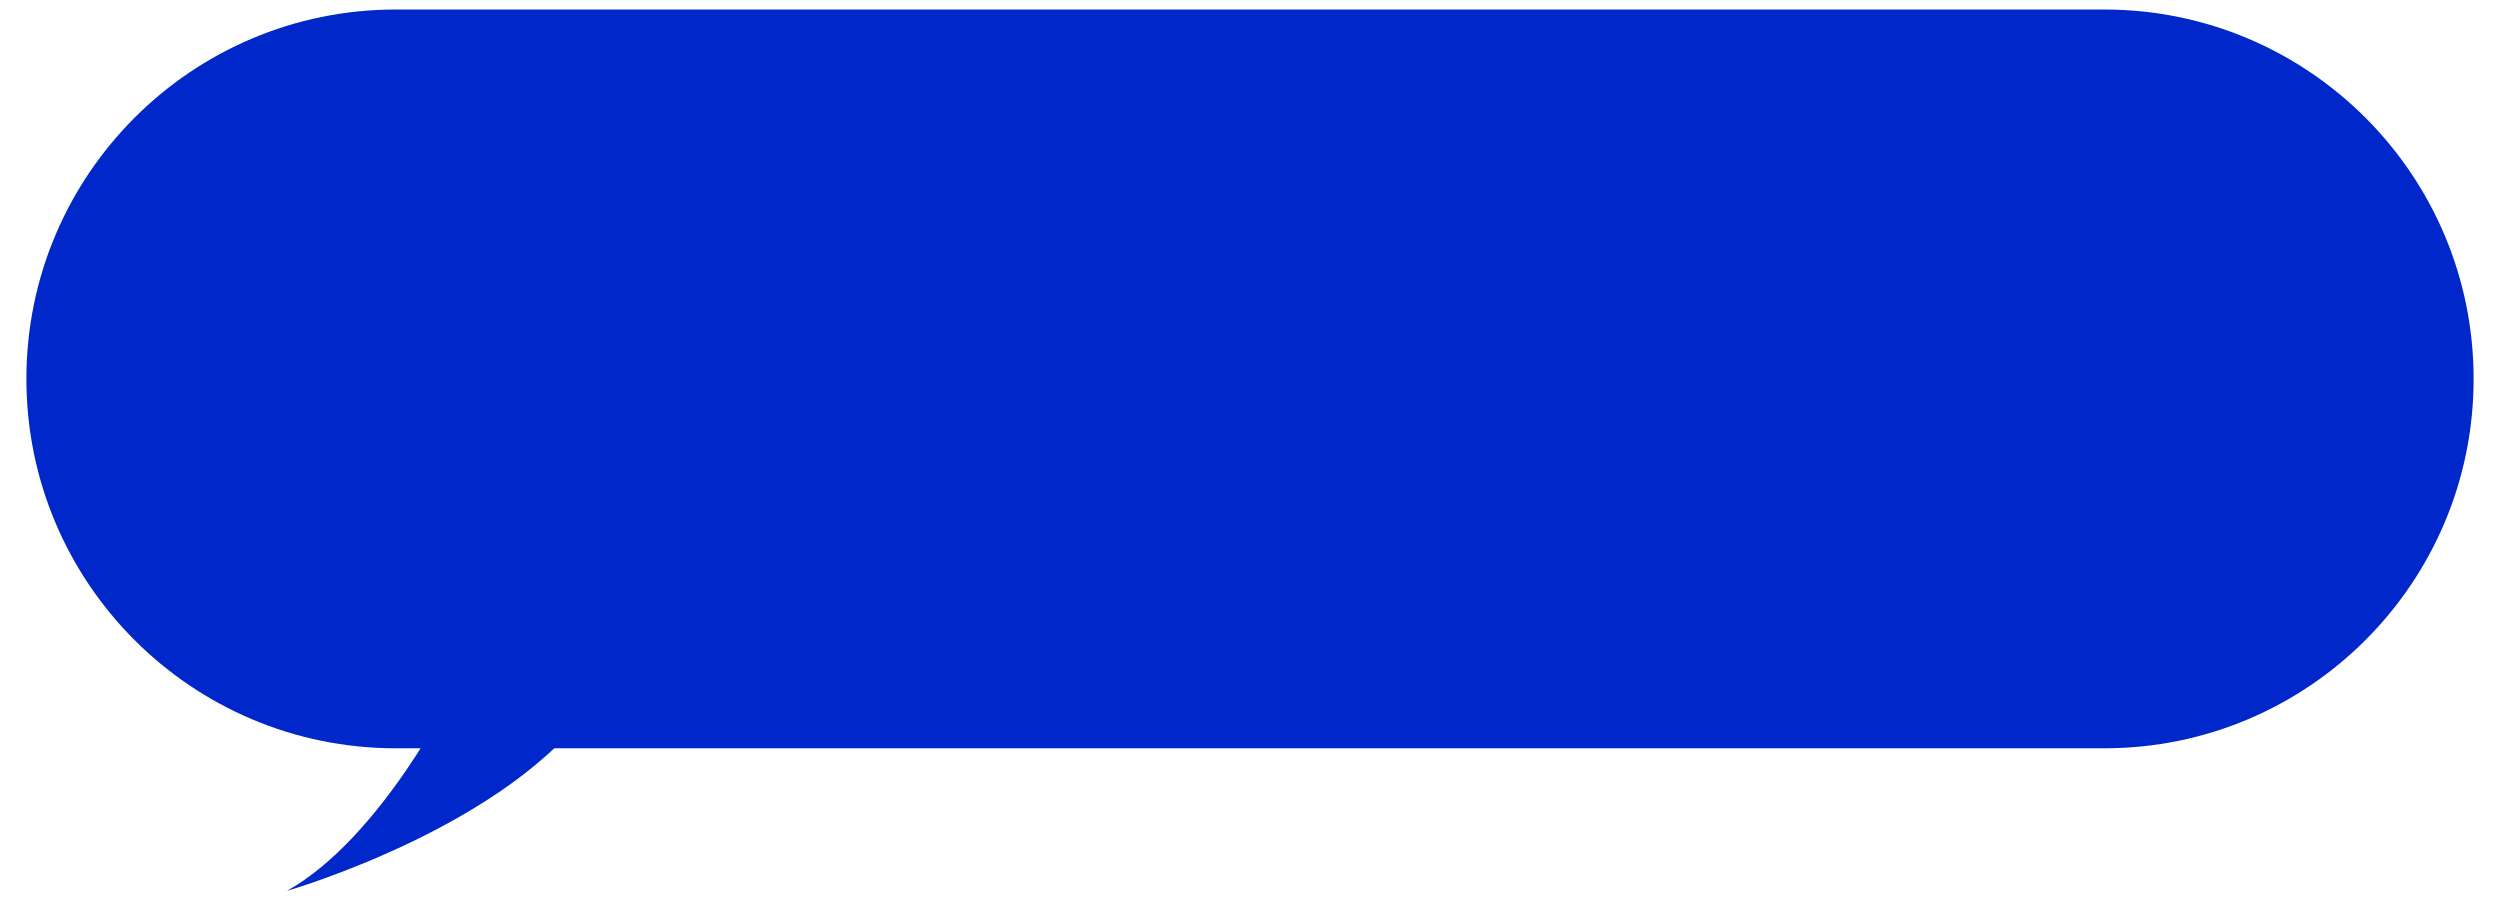 <?xml version="1.0" encoding="utf-8"?>
<!-- Generator: Adobe Illustrator 16.0.0, SVG Export Plug-In . SVG Version: 6.00 Build 0)  -->
<!DOCTYPE svg PUBLIC "-//W3C//DTD SVG 1.1//EN" "http://www.w3.org/Graphics/SVG/1.1/DTD/svg11.dtd">
<svg version="1.1" id="레이어_1" xmlns="http://www.w3.org/2000/svg" xmlns:xlink="http://www.w3.org/1999/xlink" x="0px"
	 y="0px" width="108.286px" height="39px" viewBox="0 0 108.286 39" enable-background="new 0 0 108.286 39" xml:space="preserve">
<g>
	<path fill="#0027C9" d="M107.143,16.412c0,8.837-7.163,16-16,16h-74c-8.837,0-16-7.163-16-16l0,0c0-8.836,7.163-16,16-16h74
		C99.979,0.412,107.143,7.575,107.143,16.412L107.143,16.412z"/>
	<path fill="#0027C9" d="M19.677,29.856c0,0-3.13,6.426-7.249,8.732c0,0,9.721-2.801,13.346-8.238
		c3.624-5.437-5.272-0.494-5.272-0.494"/>
</g>
</svg>
